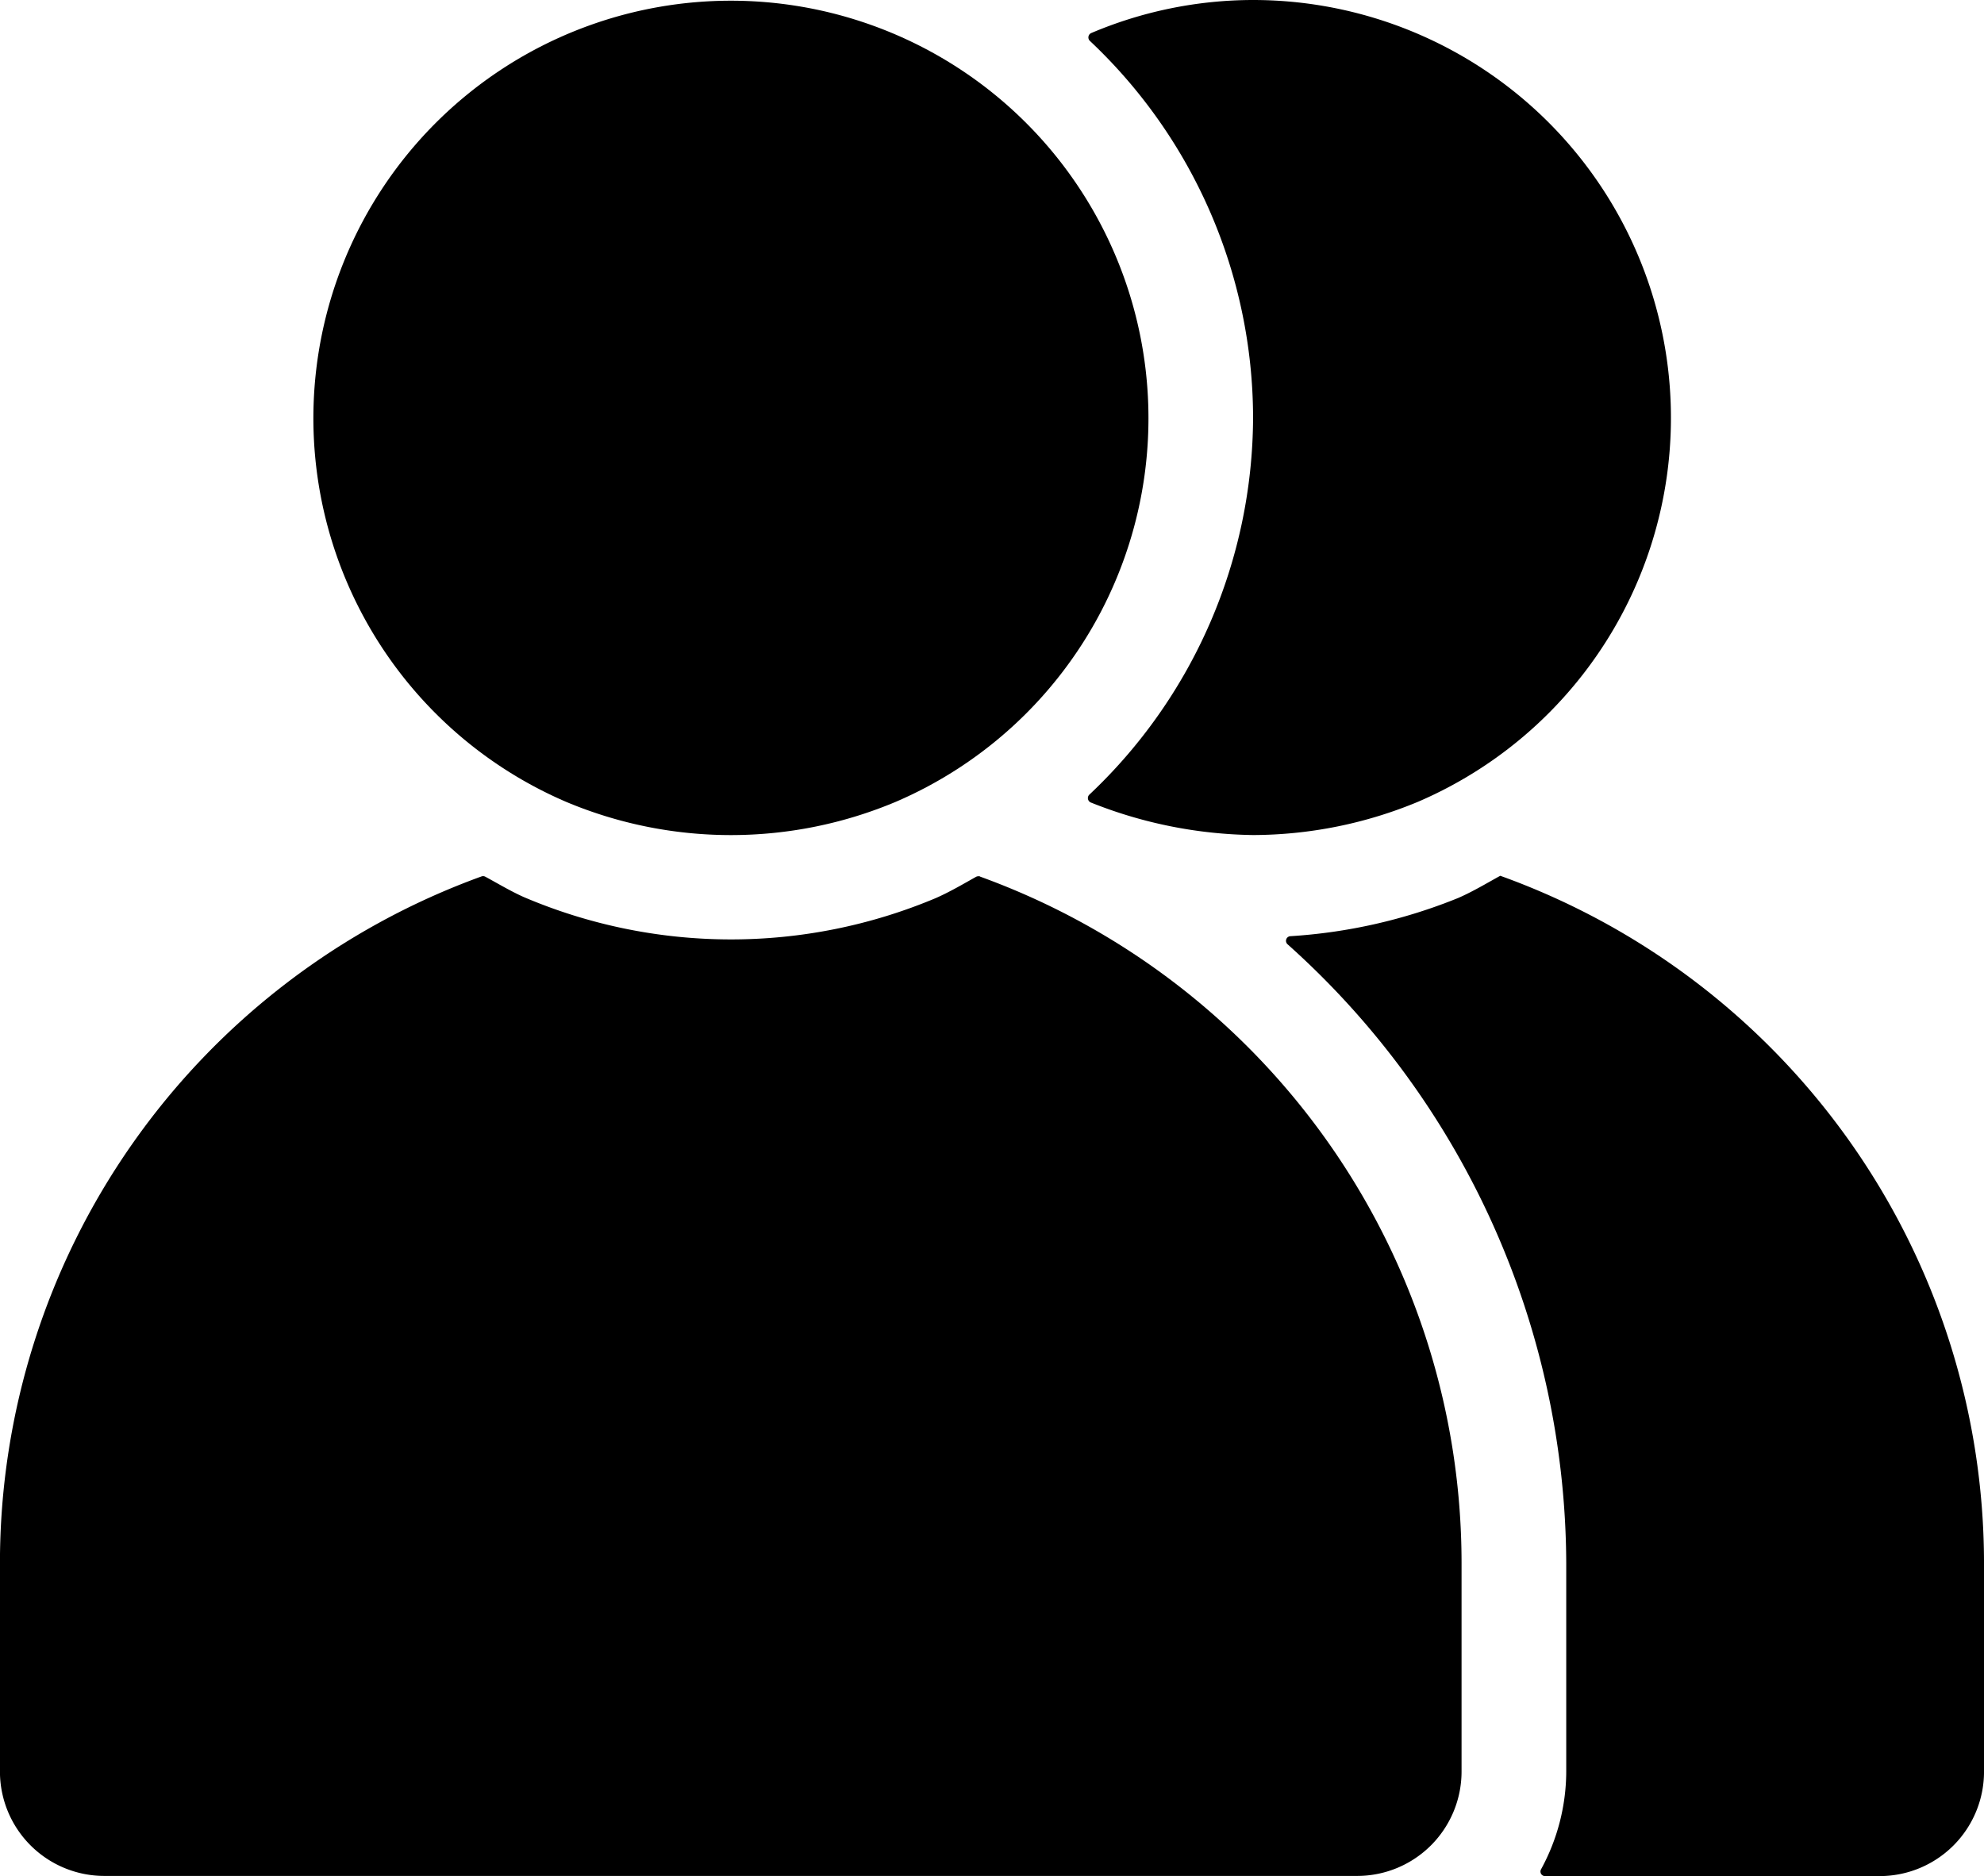 <svg xmlns="http://www.w3.org/2000/svg" width="123.724" height="116.998" viewBox="0 0 123.724 116.998">
  <g id="项目组队" transform="translate(-731.276 -586.192)">
    <g id="组_28" data-name="组 28" transform="translate(647.876 479.492)">
      <path id="路径_304" data-name="路径 304" class="cls-1" d="M234.547,156.7a26.517,26.517,0,0,0,20.582,0,26.038,26.038,0,1,0-20.582,0Z" transform="translate(-115.857)"/>
      <path id="路径_305" data-name="路径 305" class="cls-1" d="M144.526,485.281a.36.36,0,0,0-.245.014c-.823.462-1.631.938-2.511,1.328a32.926,32.926,0,0,1-25.706-.058c-.837-.375-1.6-.837-2.4-1.27a.289.289,0,0,0-.245-.014,45.558,45.558,0,0,0-30.022,42.8V541.1a6.511,6.511,0,0,0,6.51,6.51h78.128a6.511,6.511,0,0,0,6.509-6.51v-13a45.538,45.538,0,0,0-30.022-42.81Z" transform="translate(0 -323.921)"/>
      <path id="路径_306" data-name="路径 306" class="cls-1" d="M563.71,132.738a32.456,32.456,0,0,1-10.219,23.527.3.3,0,0,0,.087.476,28.18,28.18,0,0,0,10.132,2.035A26.949,26.949,0,0,0,574,156.7a26.059,26.059,0,0,0-10.291-50,25.9,25.9,0,0,0-10.1,2.064.3.3,0,0,0-.087.476A32.342,32.342,0,0,1,563.71,132.738Z" transform="translate(-402.167)"/>
      <path id="路径_307" data-name="路径 307" class="cls-1" d="M652.392,485.1c-.866.476-1.7.981-2.627,1.386a33.317,33.317,0,0,1-10.464,2.382.289.289,0,0,0-.173.505,52.015,52.015,0,0,1,17.378,38.581v13.019a12.783,12.783,0,0,1-1.573,6.091.284.284,0,0,0,.26.419h20.857a6.511,6.511,0,0,0,6.509-6.51V527.953A45.592,45.592,0,0,0,652.392,485.1Z" transform="translate(-475.434 -323.784)"/>
    </g>
  </g>
</svg>
